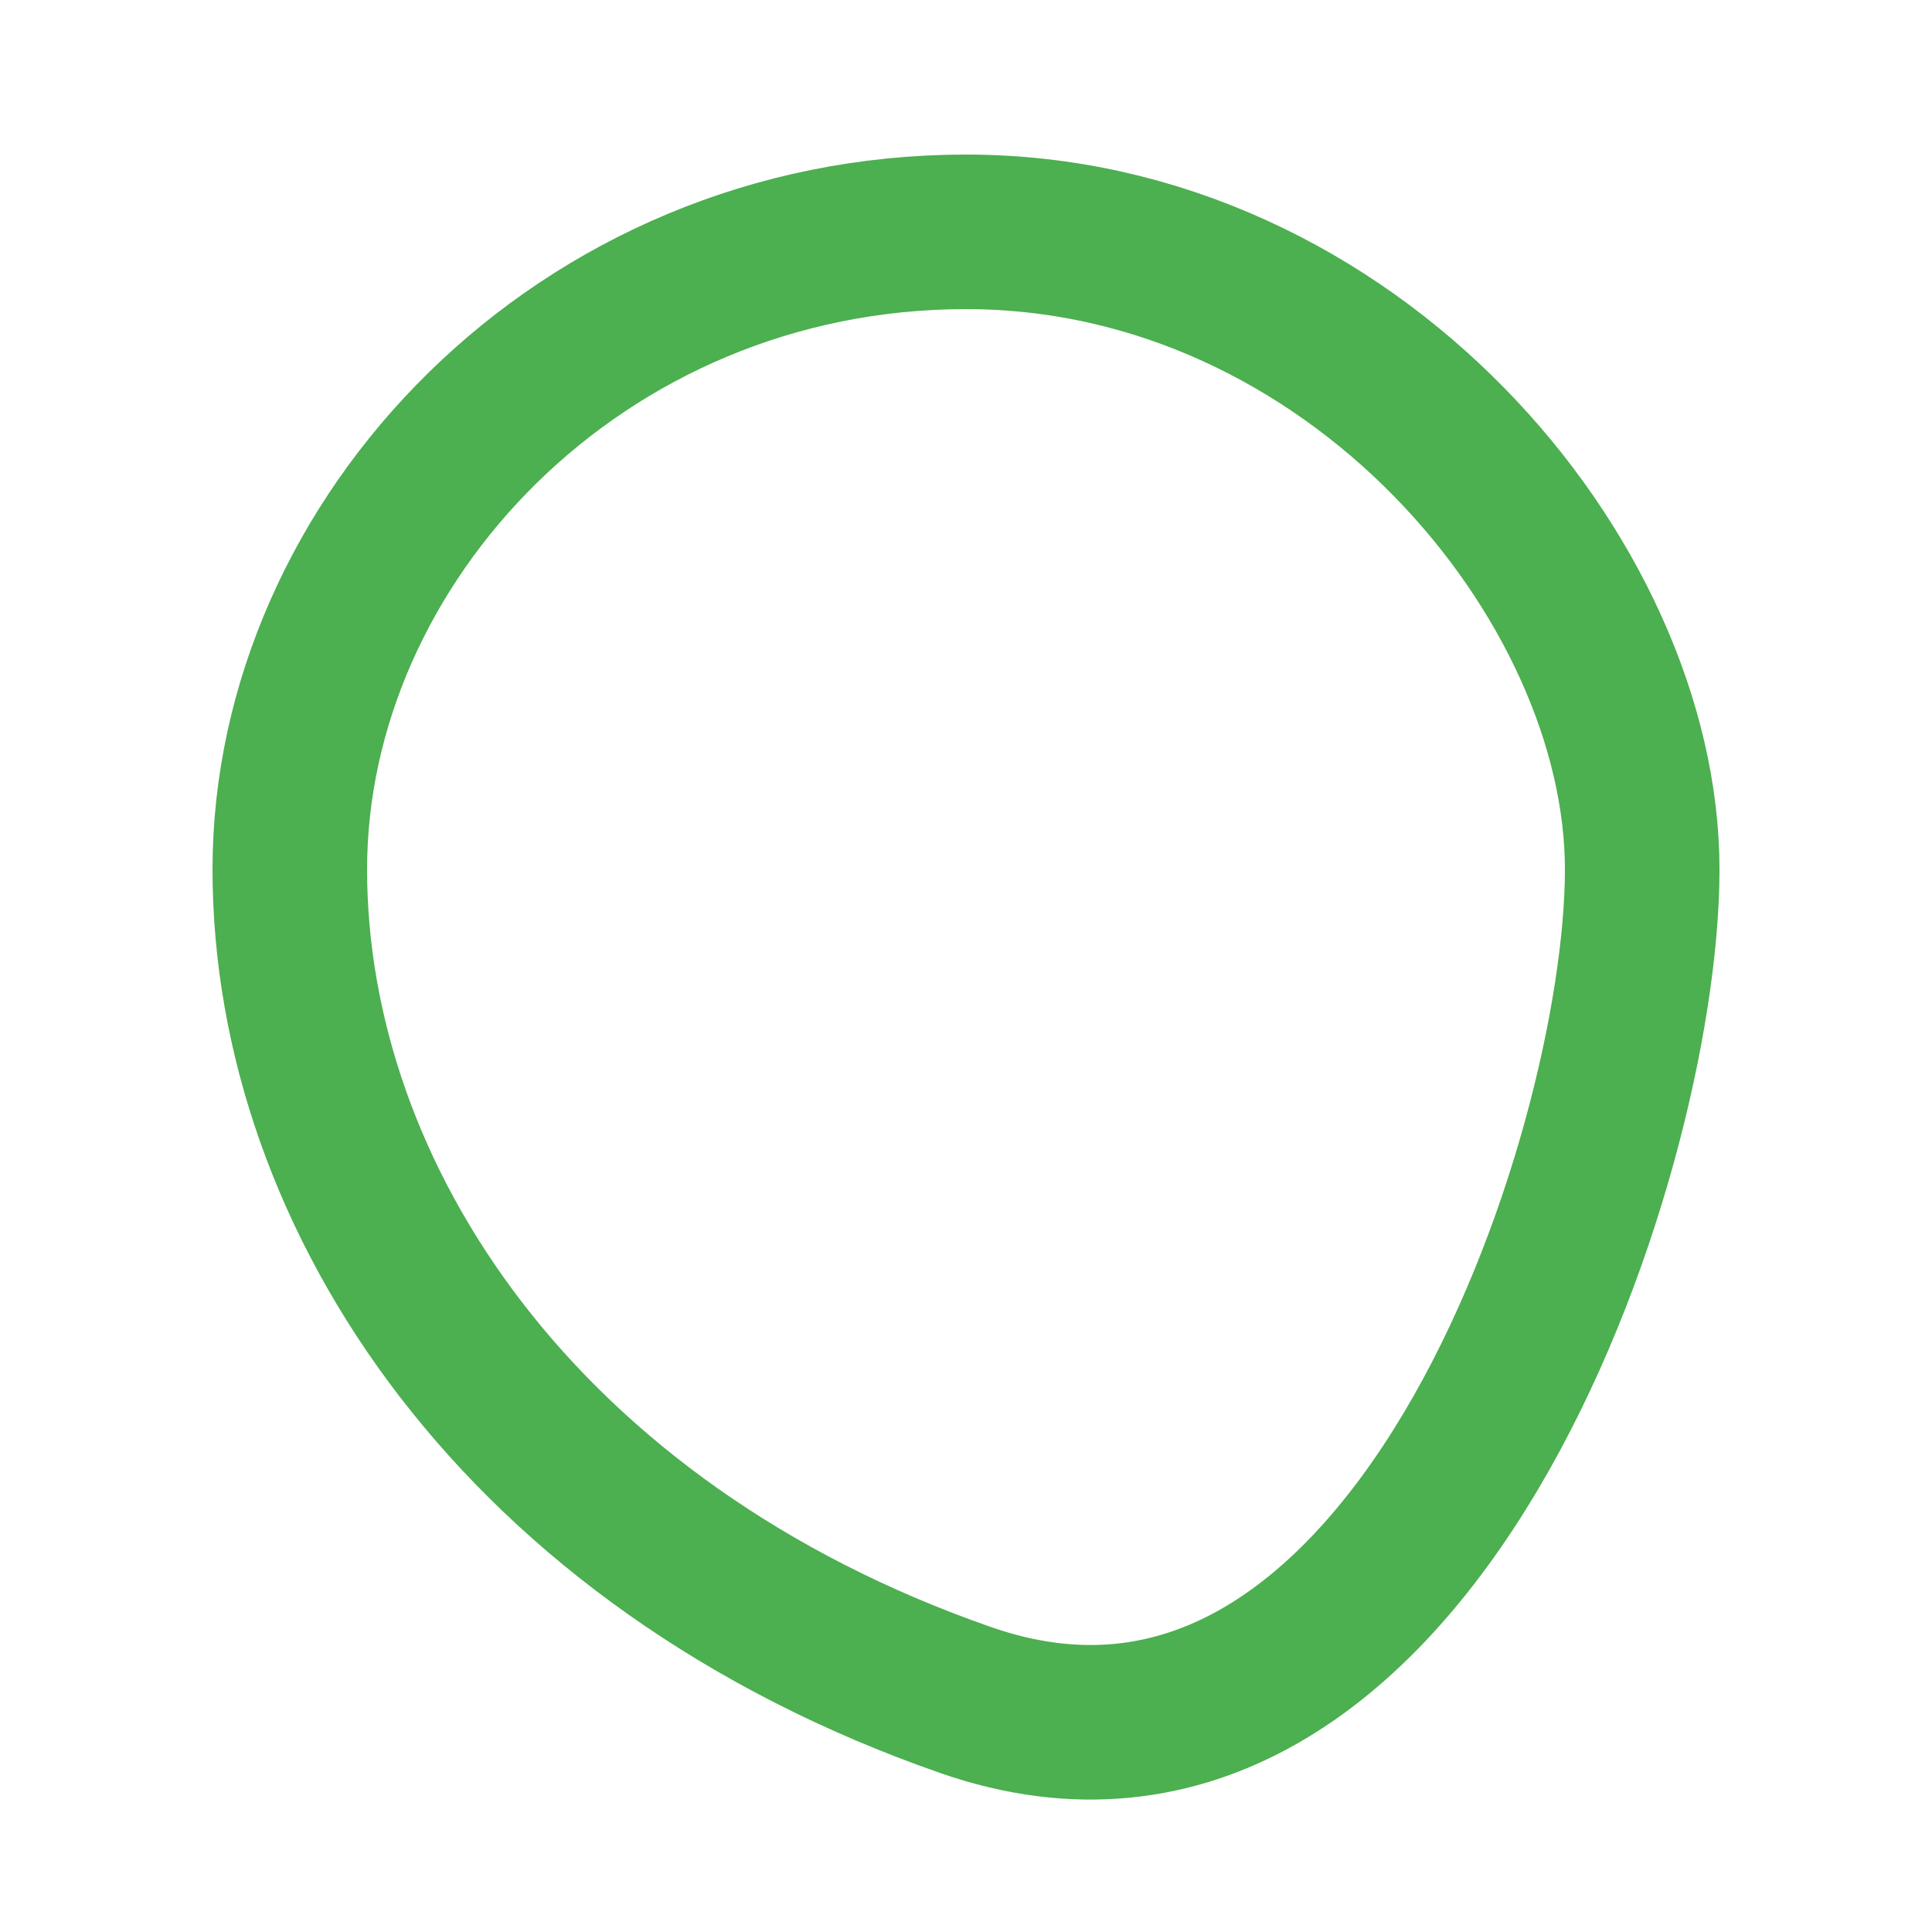 <svg xmlns="http://www.w3.org/2000/svg" viewBox="0 0 100 100">
  <!-- A simple stylised mushroom outline drawn with a green stroke -->
  <path d="M50 12 C30 12 15 28 15 45 S27 80 50 88 85 60 85 45 70 12 50 12 Z" fill="none" stroke="#4caf50" stroke-width="8" stroke-linecap="round" stroke-linejoin="round" />
</svg>